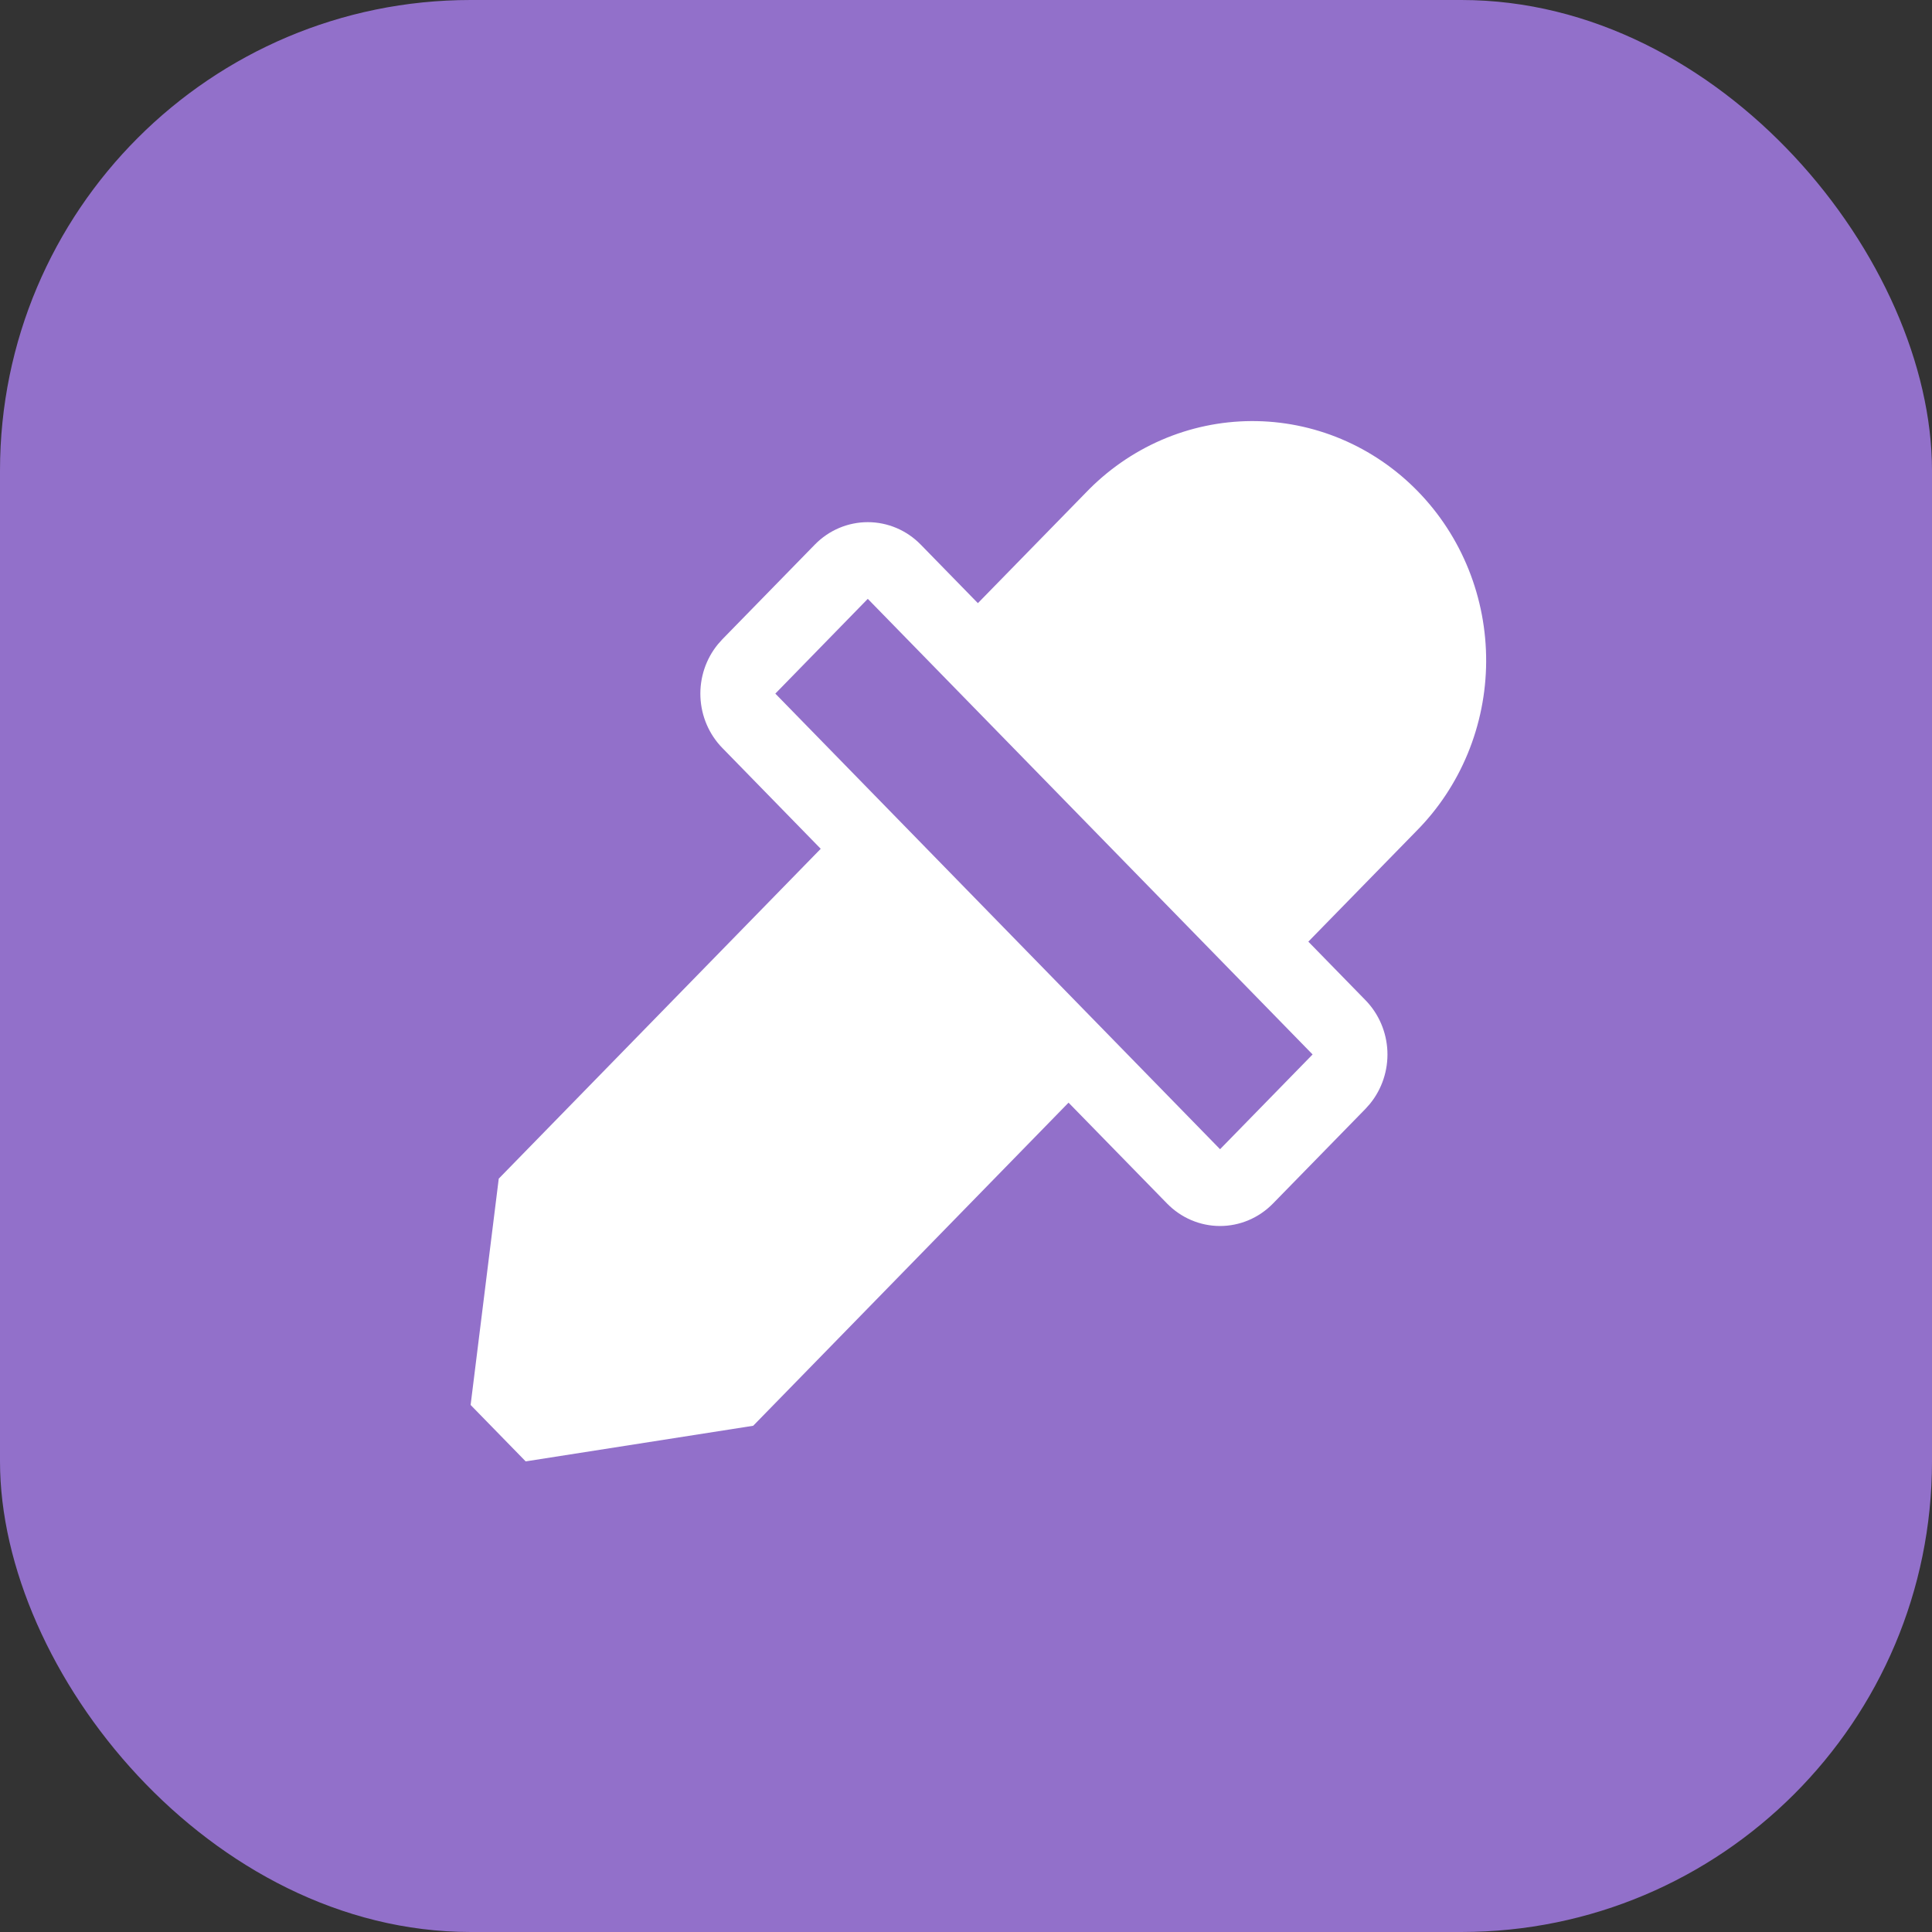 <svg width="78" height="78" viewBox="0 0 78 78" fill="none" xmlns="http://www.w3.org/2000/svg">
<rect x="0" y="0" width="78" height="78" fill="#333333" stroke="none"/>
<rect width="78" height="78" rx="19" fill="#9270CA"/>
<path d="M43.828 19.9C44.701 18.988 45.742 18.262 46.89 17.764C48.038 17.266 49.272 17.007 50.519 17C51.765 16.994 53.001 17.241 54.154 17.726C55.307 18.212 56.355 18.927 57.237 19.831C58.119 20.734 58.817 21.807 59.291 22.988C59.765 24.169 60.006 25.435 60 26.713C59.994 27.99 59.74 29.253 59.254 30.43C58.768 31.606 58.06 32.672 57.169 33.566L52.821 38.017L55.13 40.382C55.665 40.931 55.98 41.665 56.013 42.44C56.045 43.214 55.793 43.973 55.306 44.567L55.13 44.765L51.394 48.589C50.827 49.17 50.058 49.497 49.255 49.497C48.453 49.497 47.684 49.17 47.117 48.589L43.14 44.517L30.408 57.562L21.223 59L19 56.722L20.136 47.585L33.135 34.268L29.161 30.196C28.626 29.648 28.311 28.913 28.278 28.139C28.245 27.364 28.497 26.605 28.984 26.011L29.161 25.812L32.896 21.988C33.463 21.407 34.232 21.081 35.035 21.081C35.837 21.081 36.606 21.407 37.173 21.988L39.48 24.351L43.828 19.9ZM35.033 24.179L31.302 28.003L49.257 46.397L52.993 42.571L35.036 24.178L35.033 24.179Z" fill="white"/>
</svg>
